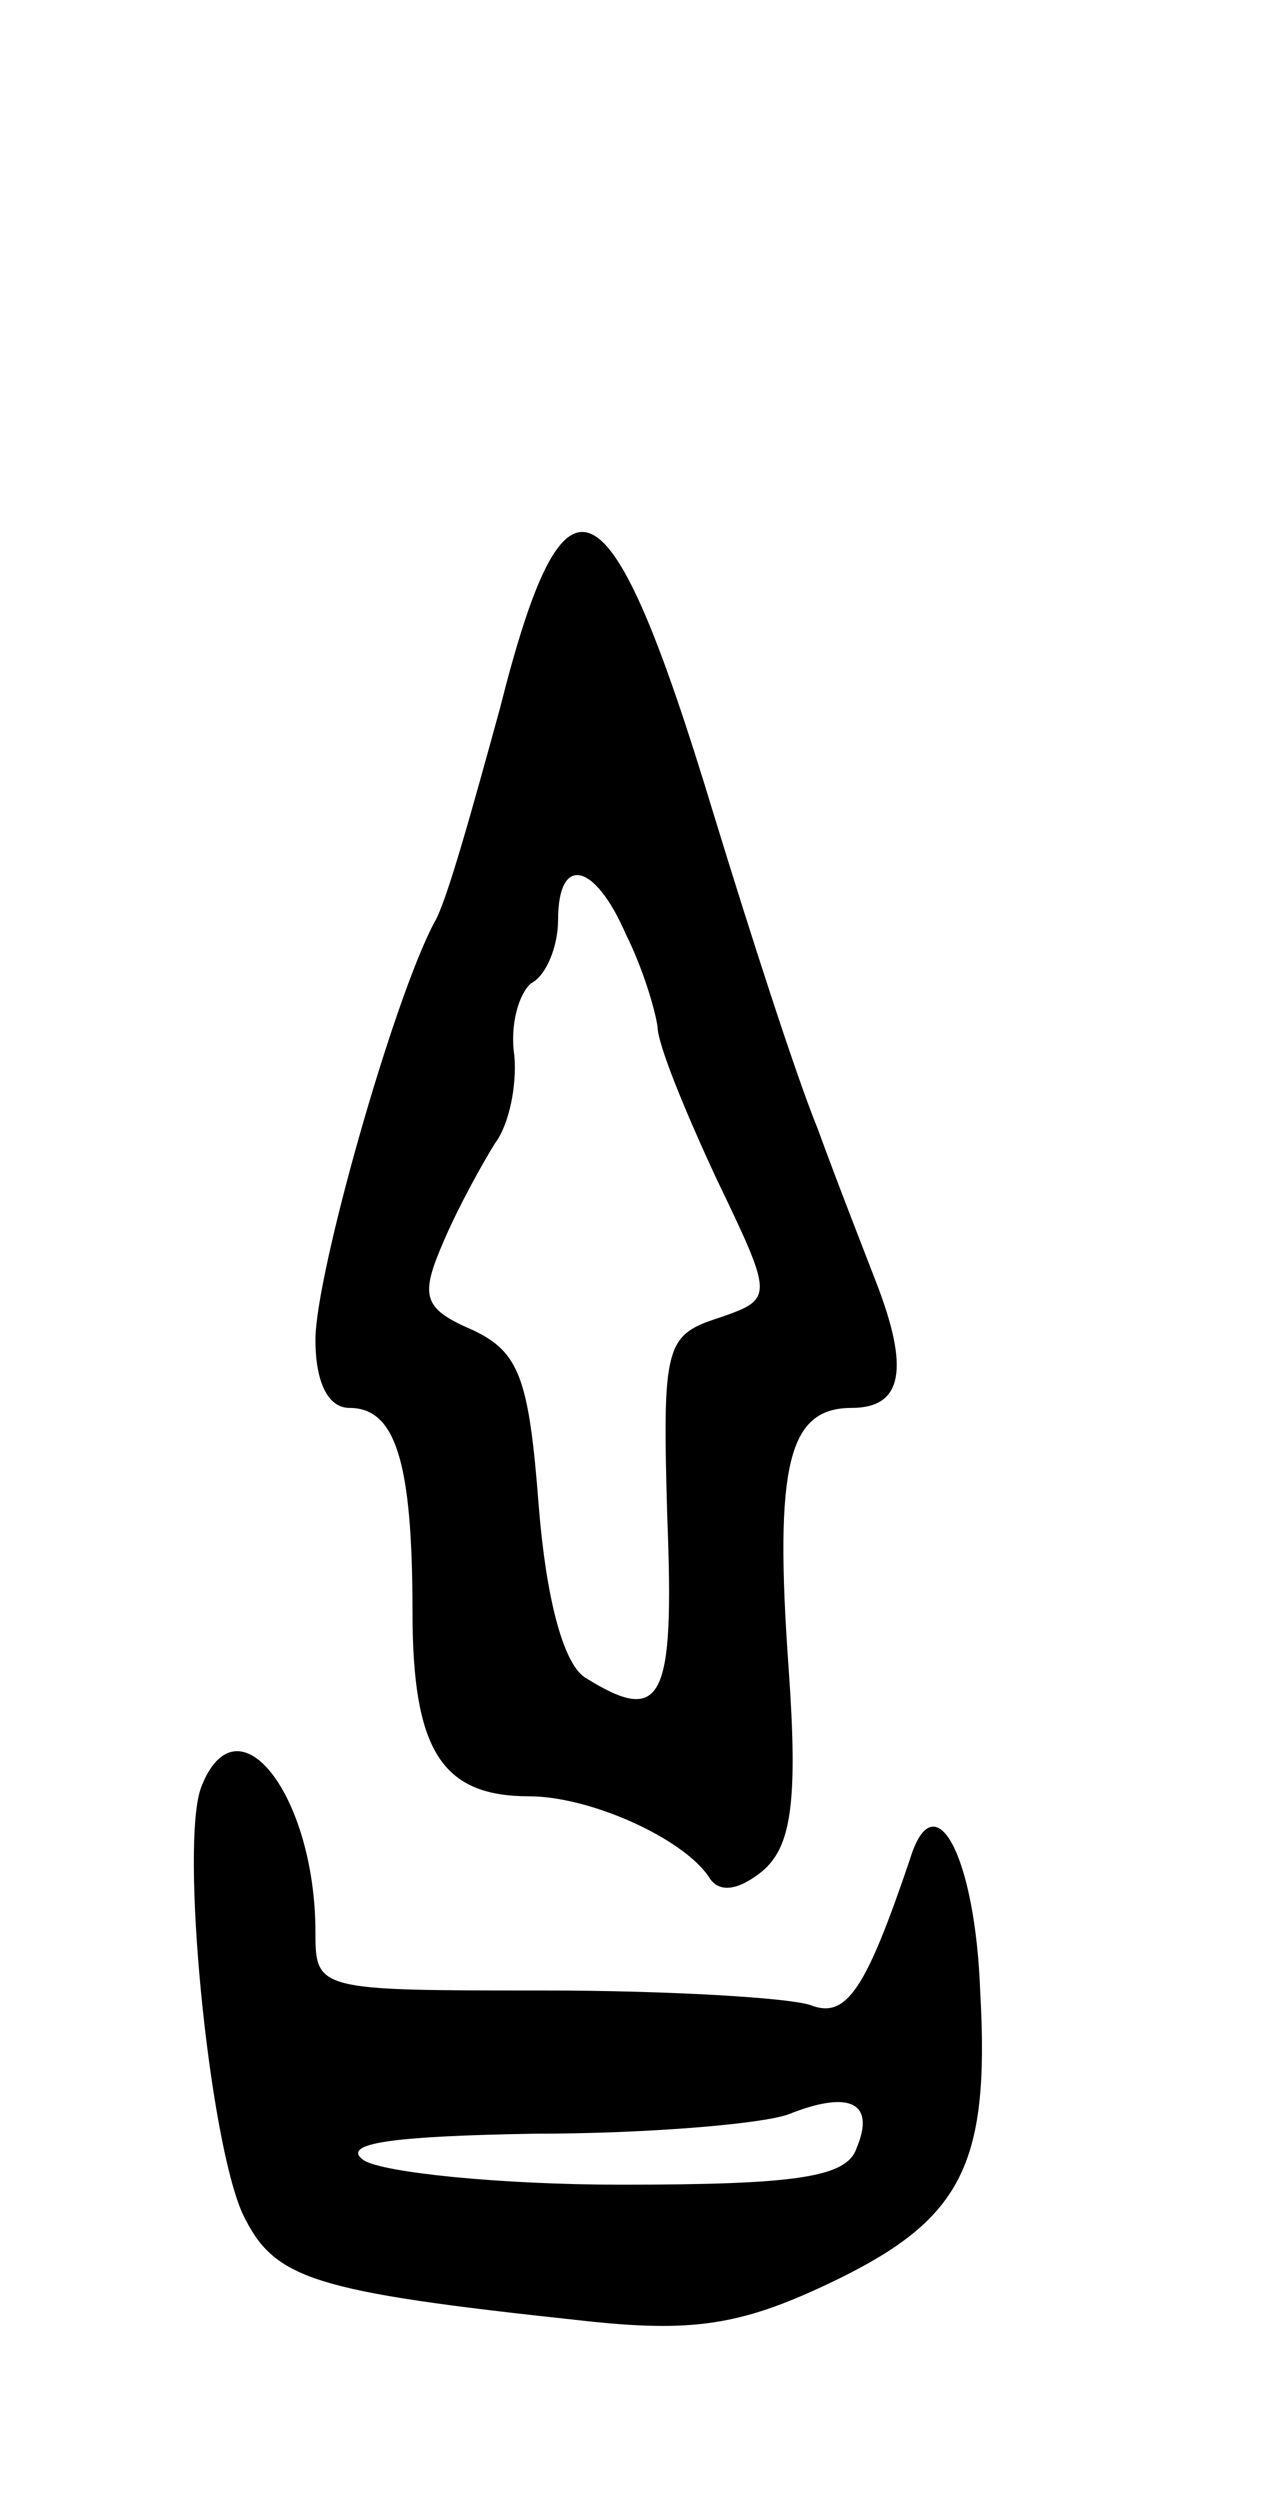 <svg version="1.0" xmlns="http://www.w3.org/2000/svg"
 width="53pt" height="103pt" viewBox="0 0 53 103"
 preserveAspectRatio="xMidYMid meet">
<g transform="translate(0,103) scale(0.1,-0.1)"
fill="#000000" stroke="none">
<path d="M206 738 c-11 -40 -22 -80 -27 -88 -17 -32 -49 -145 -49 -172 0 -17
5 -28 14 -28 19 0 26 -22 26 -84 0 -57 12 -76 48 -76 25 0 63 -17 74 -33 4 -7
12 -6 22 2 12 10 15 28 11 84 -6 84 0 107 26 107 21 0 24 16 10 52 -5 13 -16
41 -24 63 -9 22 -28 81 -43 130 -43 142 -61 150 -88 43z m52 -93 c7 -14 12
-31 13 -38 0 -7 11 -34 24 -62 24 -50 24 -50 1 -58 -22 -7 -23 -12 -21 -82 3
-76 -2 -86 -34 -66 -9 6 -16 33 -19 71 -4 52 -8 63 -27 72 -21 9 -22 14 -12
37 6 14 16 32 21 40 6 8 9 24 8 36 -2 13 2 26 7 30 6 3 11 15 11 26 0 27 15
24 28 -6z"/>
<path d="M83 294 c-9 -23 3 -145 17 -176 13 -27 28 -32 140 -44 45 -5 65 -2
101 15 55 26 67 48 63 120 -2 57 -19 88 -29 55 -18 -53 -26 -66 -41 -60 -9 3
-58 6 -110 6 -93 0 -94 0 -94 24 0 56 -32 98 -47 60z m270 -149 c-4 -12 -25
-15 -97 -15 -50 0 -98 5 -106 10 -10 7 11 10 70 11 47 0 94 4 105 8 25 10 36
5 28 -14z"/>
</g>
</svg>
